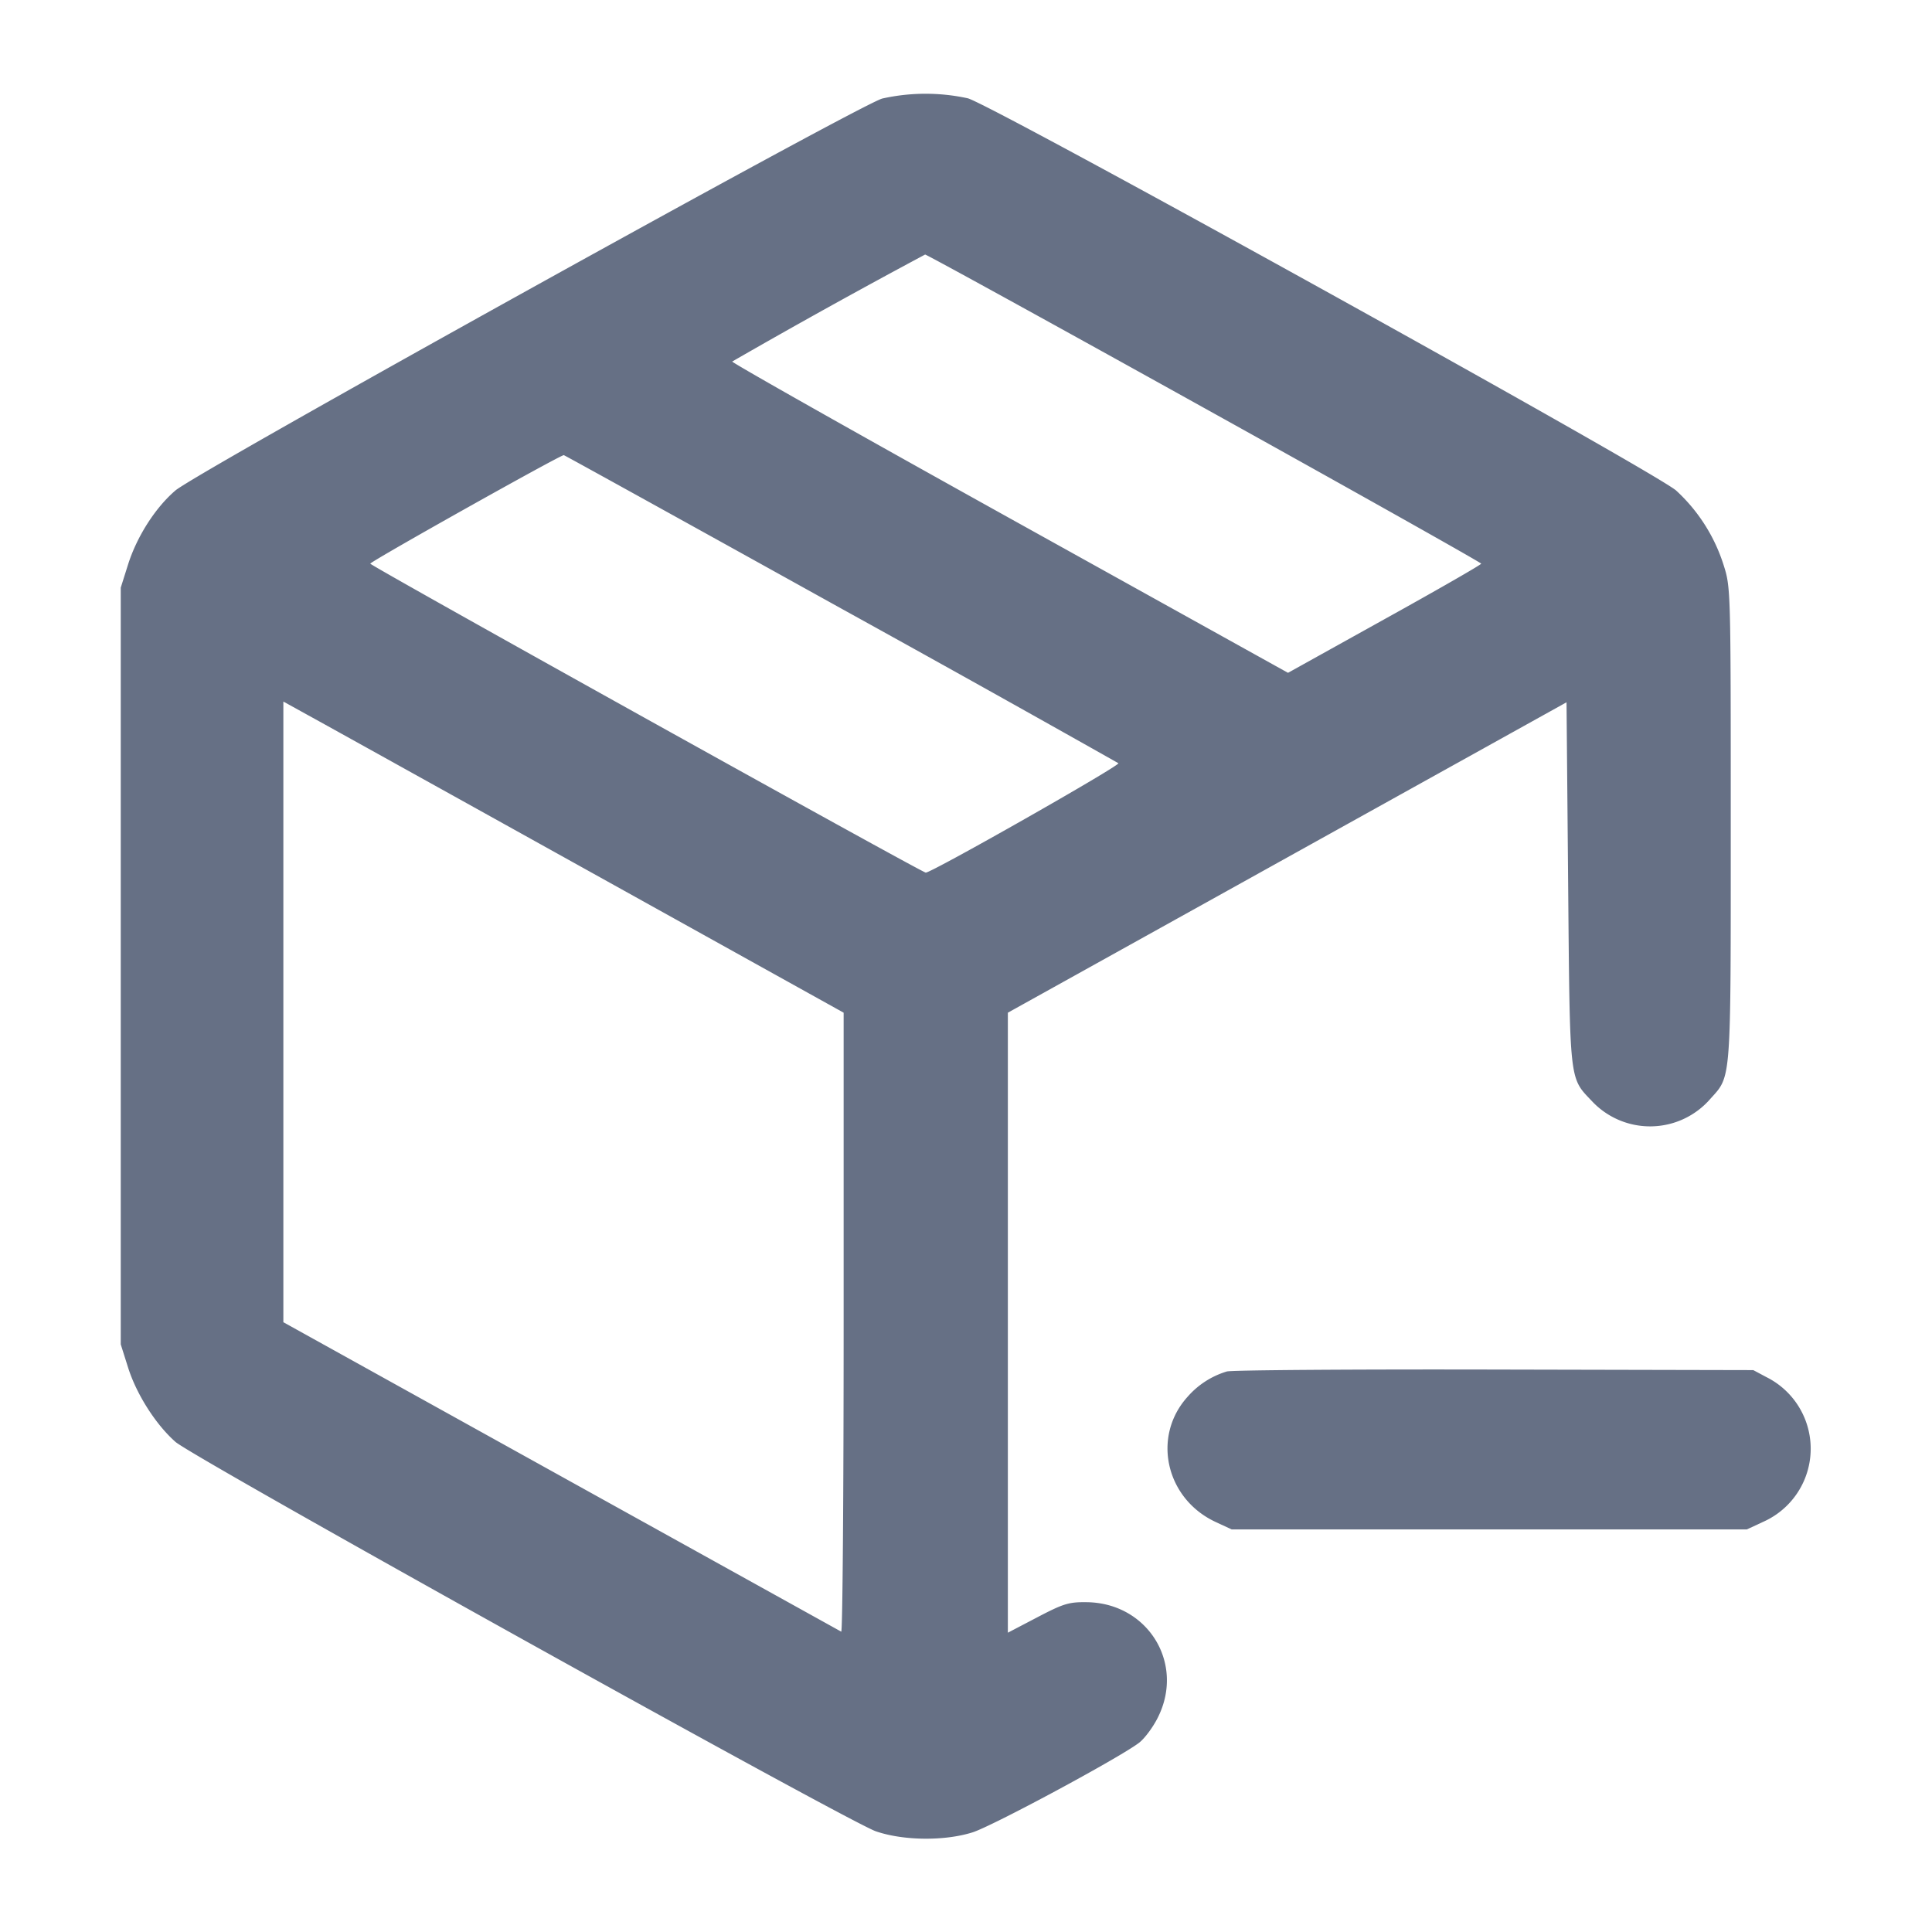 <svg width="24" height="24" fill="none" xmlns="http://www.w3.org/2000/svg"><path d="M10.96 1.224c-.283.075-8.508 4.636-8.781 4.869-.25.214-.48.574-.59.925L1.5 7.3v9.4l.09.285c.105.334.344.71.59.927.227.199 8.355 4.718 8.7 4.837.341.117.85.123 1.199.014.243-.075 1.82-.923 2.07-1.113.071-.054.179-.2.239-.324.33-.673-.135-1.415-.89-1.423-.221-.003-.288.018-.613.188l-.365.191V12.58l3.47-1.928 3.47-1.928.02 2.248c.022 2.492.013 2.409.292 2.703a.99.99 0 0 0 1.473-.023c.264-.294.255-.169.255-3.412 0-2.924 0-2.942-.089-3.222a2.127 2.127 0 0 0-.59-.925c-.294-.251-8.501-4.795-8.799-4.872a2.47 2.47 0 0 0-1.062.003m4.002 3.846C16.853 6.12 18.4 6.99 18.4 7.002c0 .013-.54.323-1.2.689l-1.2.667-3.462-1.923c-1.904-1.058-3.453-1.933-3.442-1.944a87.294 87.294 0 0 1 2.396-1.329c.018-.001 1.579.857 3.47 1.908m-4.518 2.486a426.652 426.652 0 0 1 3.449 1.925c.03.026-2.317 1.359-2.393 1.359-.047 0-6.9-3.812-6.9-3.838 0-.027 2.37-1.356 2.404-1.348.013.003 1.561.859 3.44 1.902M7.313 10.82l3.167 1.76v3.852c0 2.119-.013 3.846-.03 3.837l-3.48-1.93-3.45-1.914v-7.71l.313.173c.172.094 1.738.964 3.48 1.932m7.927 6.217a1.046 1.046 0 0 0-.488.315c-.445.493-.272 1.265.348 1.554l.2.093h6.4l.2-.093a.994.994 0 0 0 .043-1.799l-.163-.087-3.22-.007c-1.771-.004-3.265.007-3.32.024" fill="#667085" fill-rule="evenodd"/></svg>